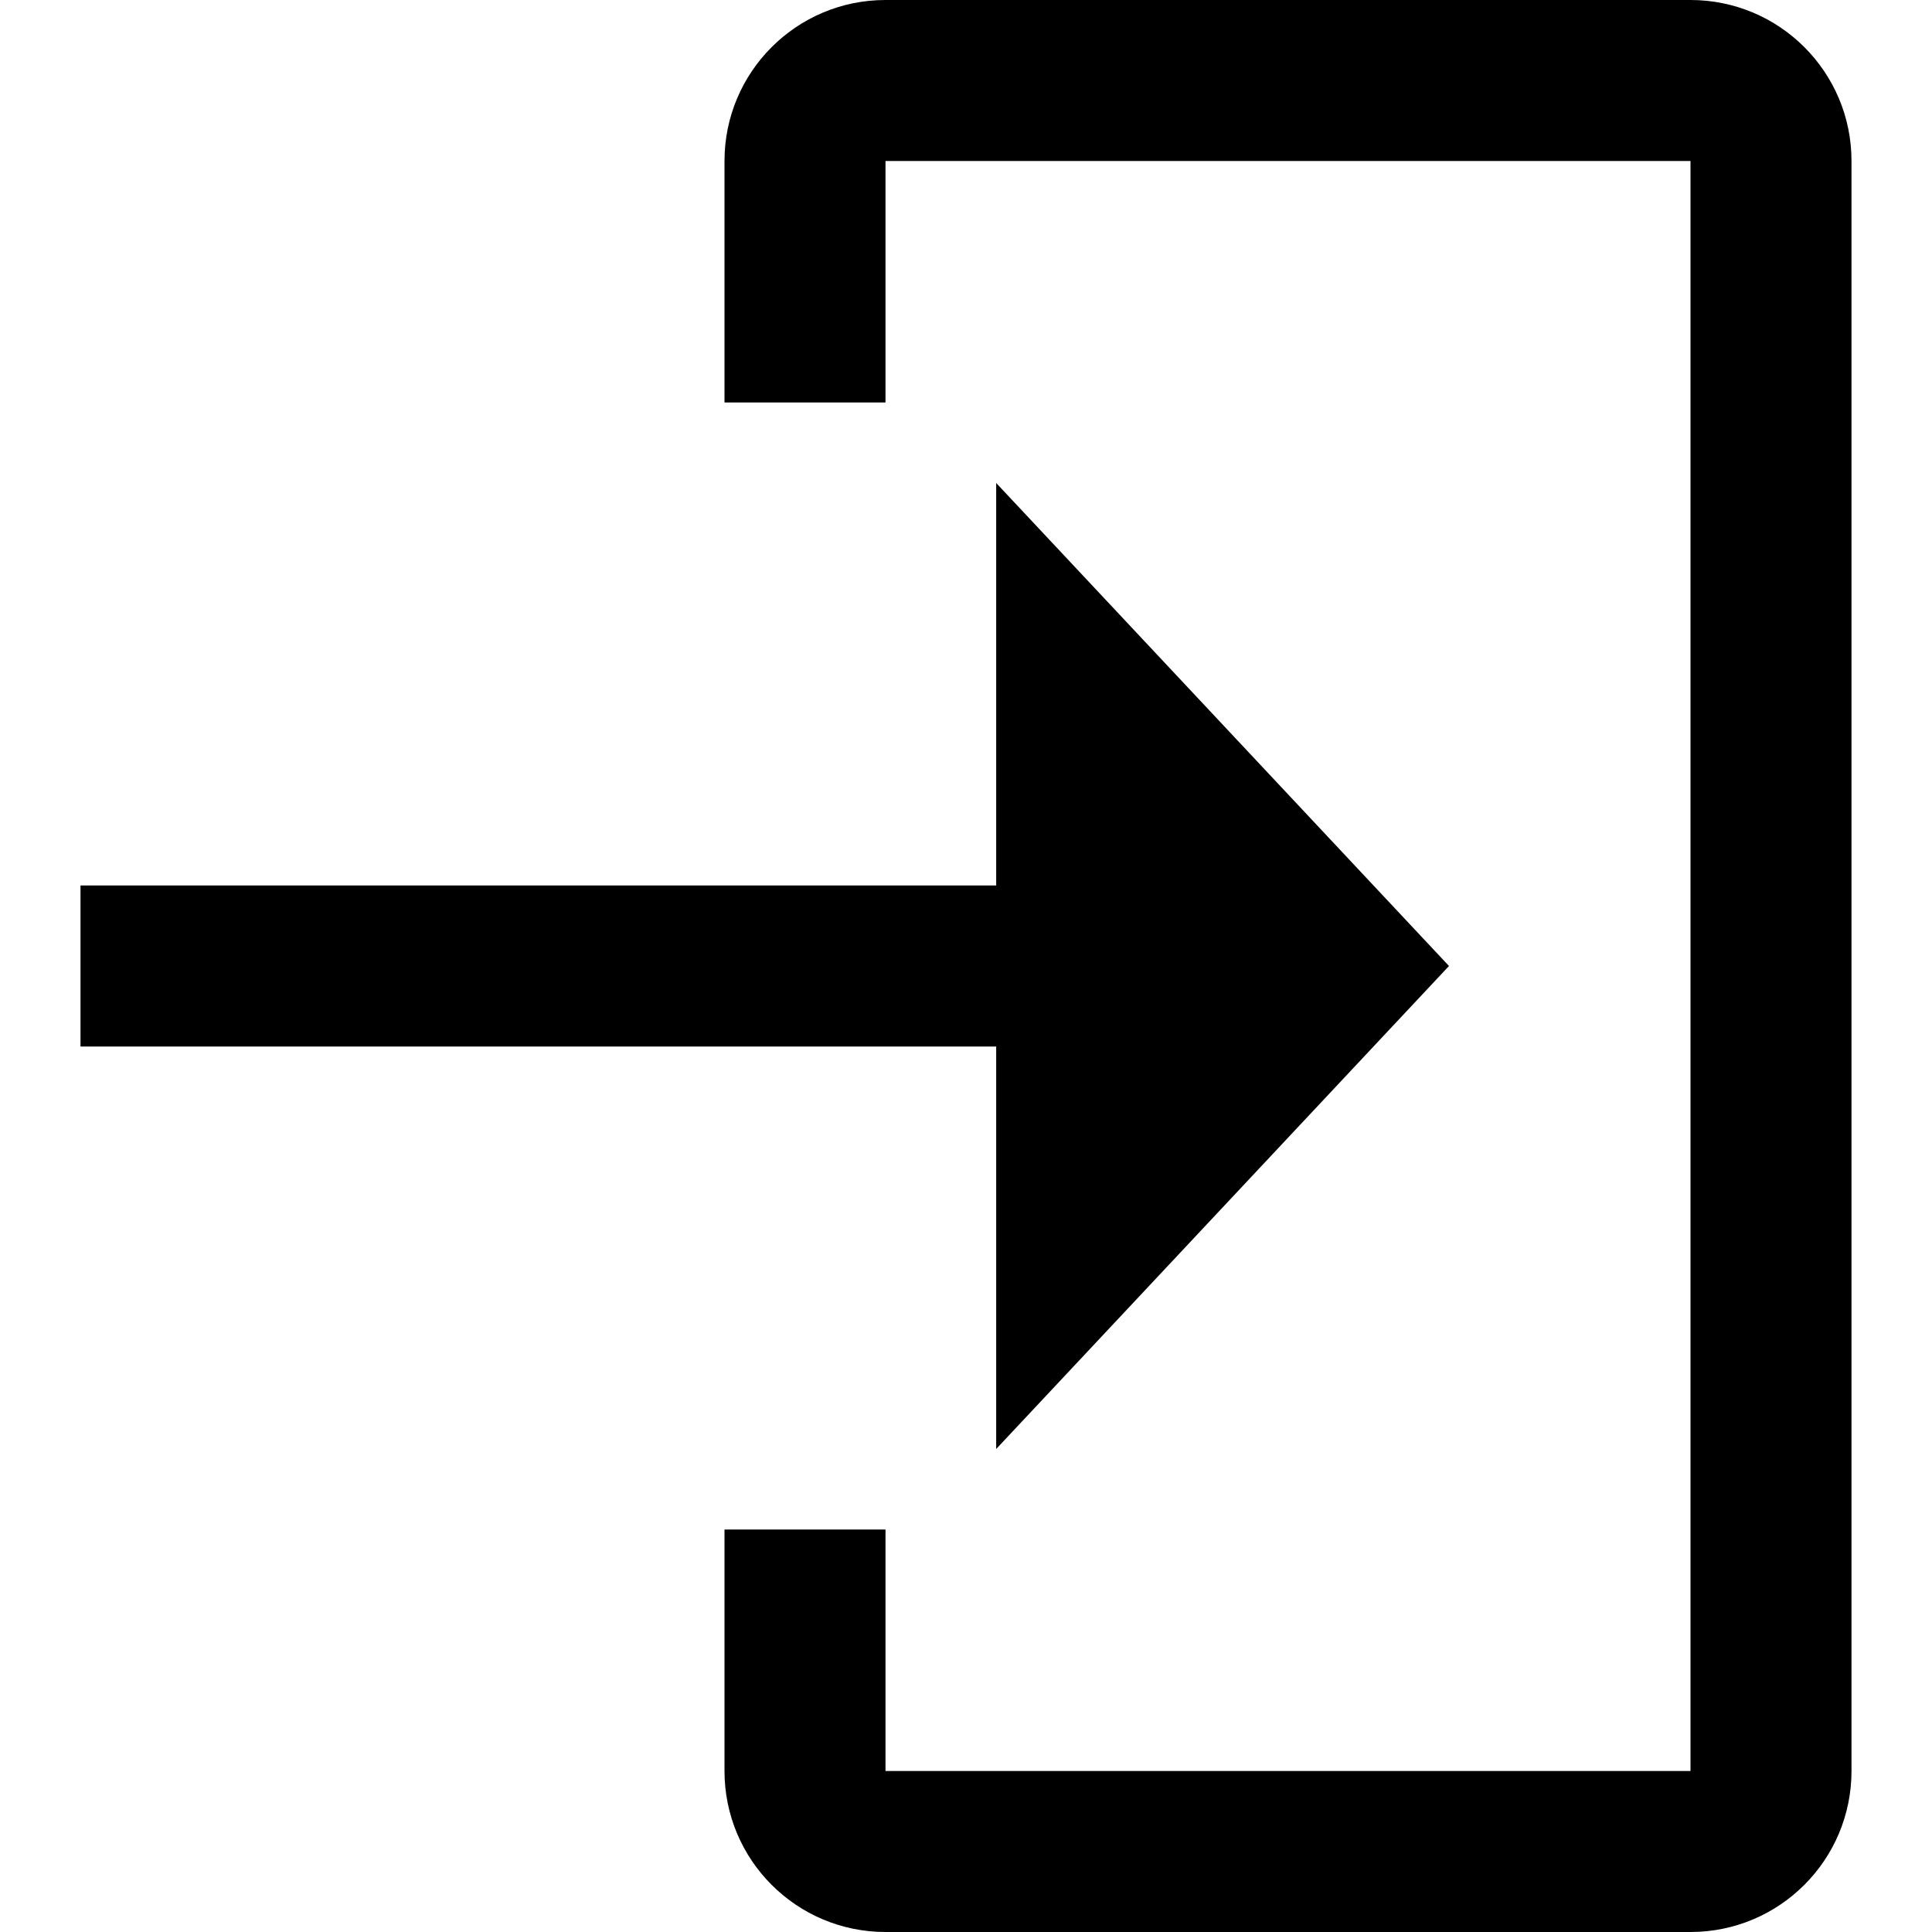 <svg width="1em" height="1em" viewBox="0 0 24 24" fill="none" xmlns="http://www.w3.org/2000/svg">
<path fill-rule="evenodd" clip-rule="evenodd" d="M23 2C23 0.895 22.105 0 21 0H11C9.895 0 9 0.895 9 2V5H11V2H21V22H11V19H9V22C9 23.105 9.895 24 11 24H21C22.105 24 23 23.105 23 22V2ZM12.375 6L18 12L12.375 18V13H1V11H12.375V6Z" fill="currentColor"/>
</svg>
